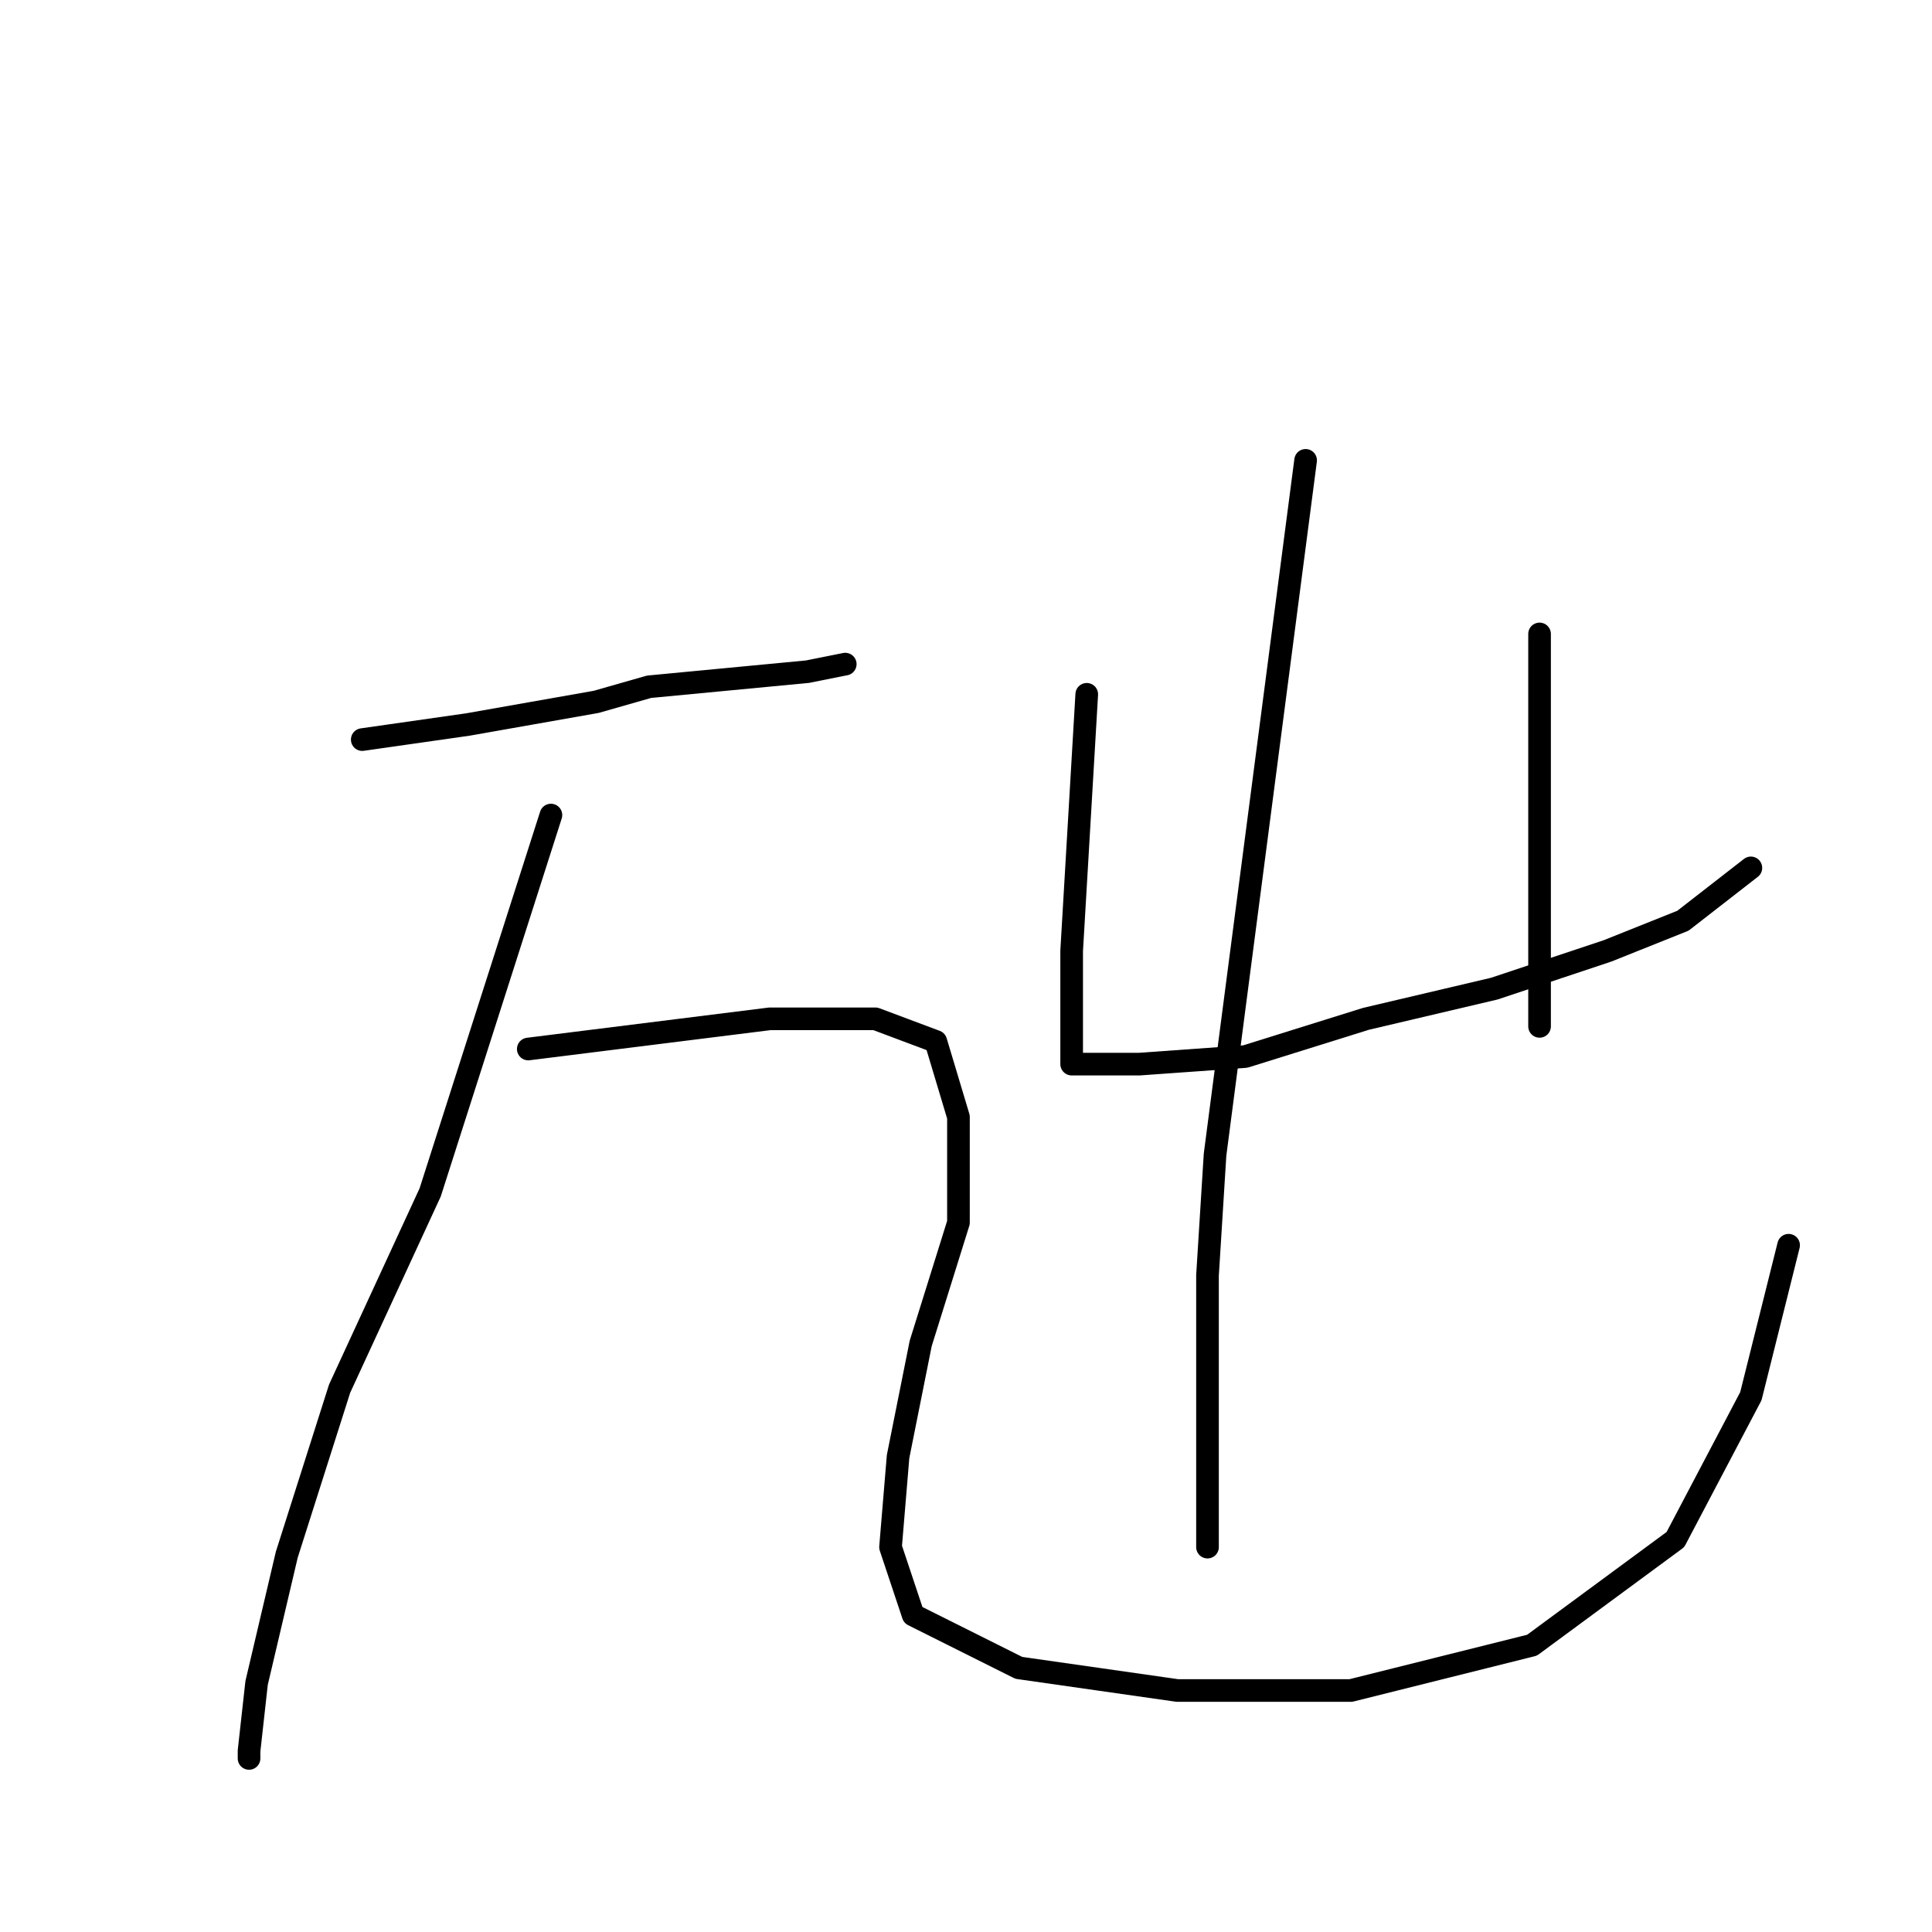 <?xml version="1.0" standalone="no"?>
    <svg width="256" height="256" xmlns="http://www.w3.org/2000/svg" version="1.1">
    <polyline stroke="black" stroke-width="3" stroke-linecap="round" fill="transparent" stroke-linejoin="round" points="48 98 55 97 62 96 79 93 86 91 107 89 112 88 112 88 " />
        <polyline stroke="black" stroke-width="3" stroke-linecap="round" fill="transparent" stroke-linejoin="round" points="73 108 65 133 57 158 45 184 38 206 34 223 33 232 33 233 33 233 " />
        <polyline stroke="black" stroke-width="3" stroke-linecap="round" fill="transparent" stroke-linejoin="round" points="70 139 86 137 102 135 116 135 124 138 127 148 127 162 122 178 119 193 118 205 121 214 135 221 156 224 179 224 203 218 222 204 232 185 237 165 237 165 " />
        <polyline stroke="black" stroke-width="3" stroke-linecap="round" fill="transparent" stroke-linejoin="round" points="144 92 143 109 142 126 142 136 142 141 151 141 165 140 181 135 198 131 213 126 223 122 232 115 232 115 " />
        <polyline stroke="black" stroke-width="3" stroke-linecap="round" fill="transparent" stroke-linejoin="round" points="204 84 204 93 204 102 204 117 204 132 204 136 204 136 " />
        <polyline stroke="black" stroke-width="3" stroke-linecap="round" fill="transparent" stroke-linejoin="round" points="173 61 167 107 161 153 160 169 160 205 160 205 " />
        </svg>